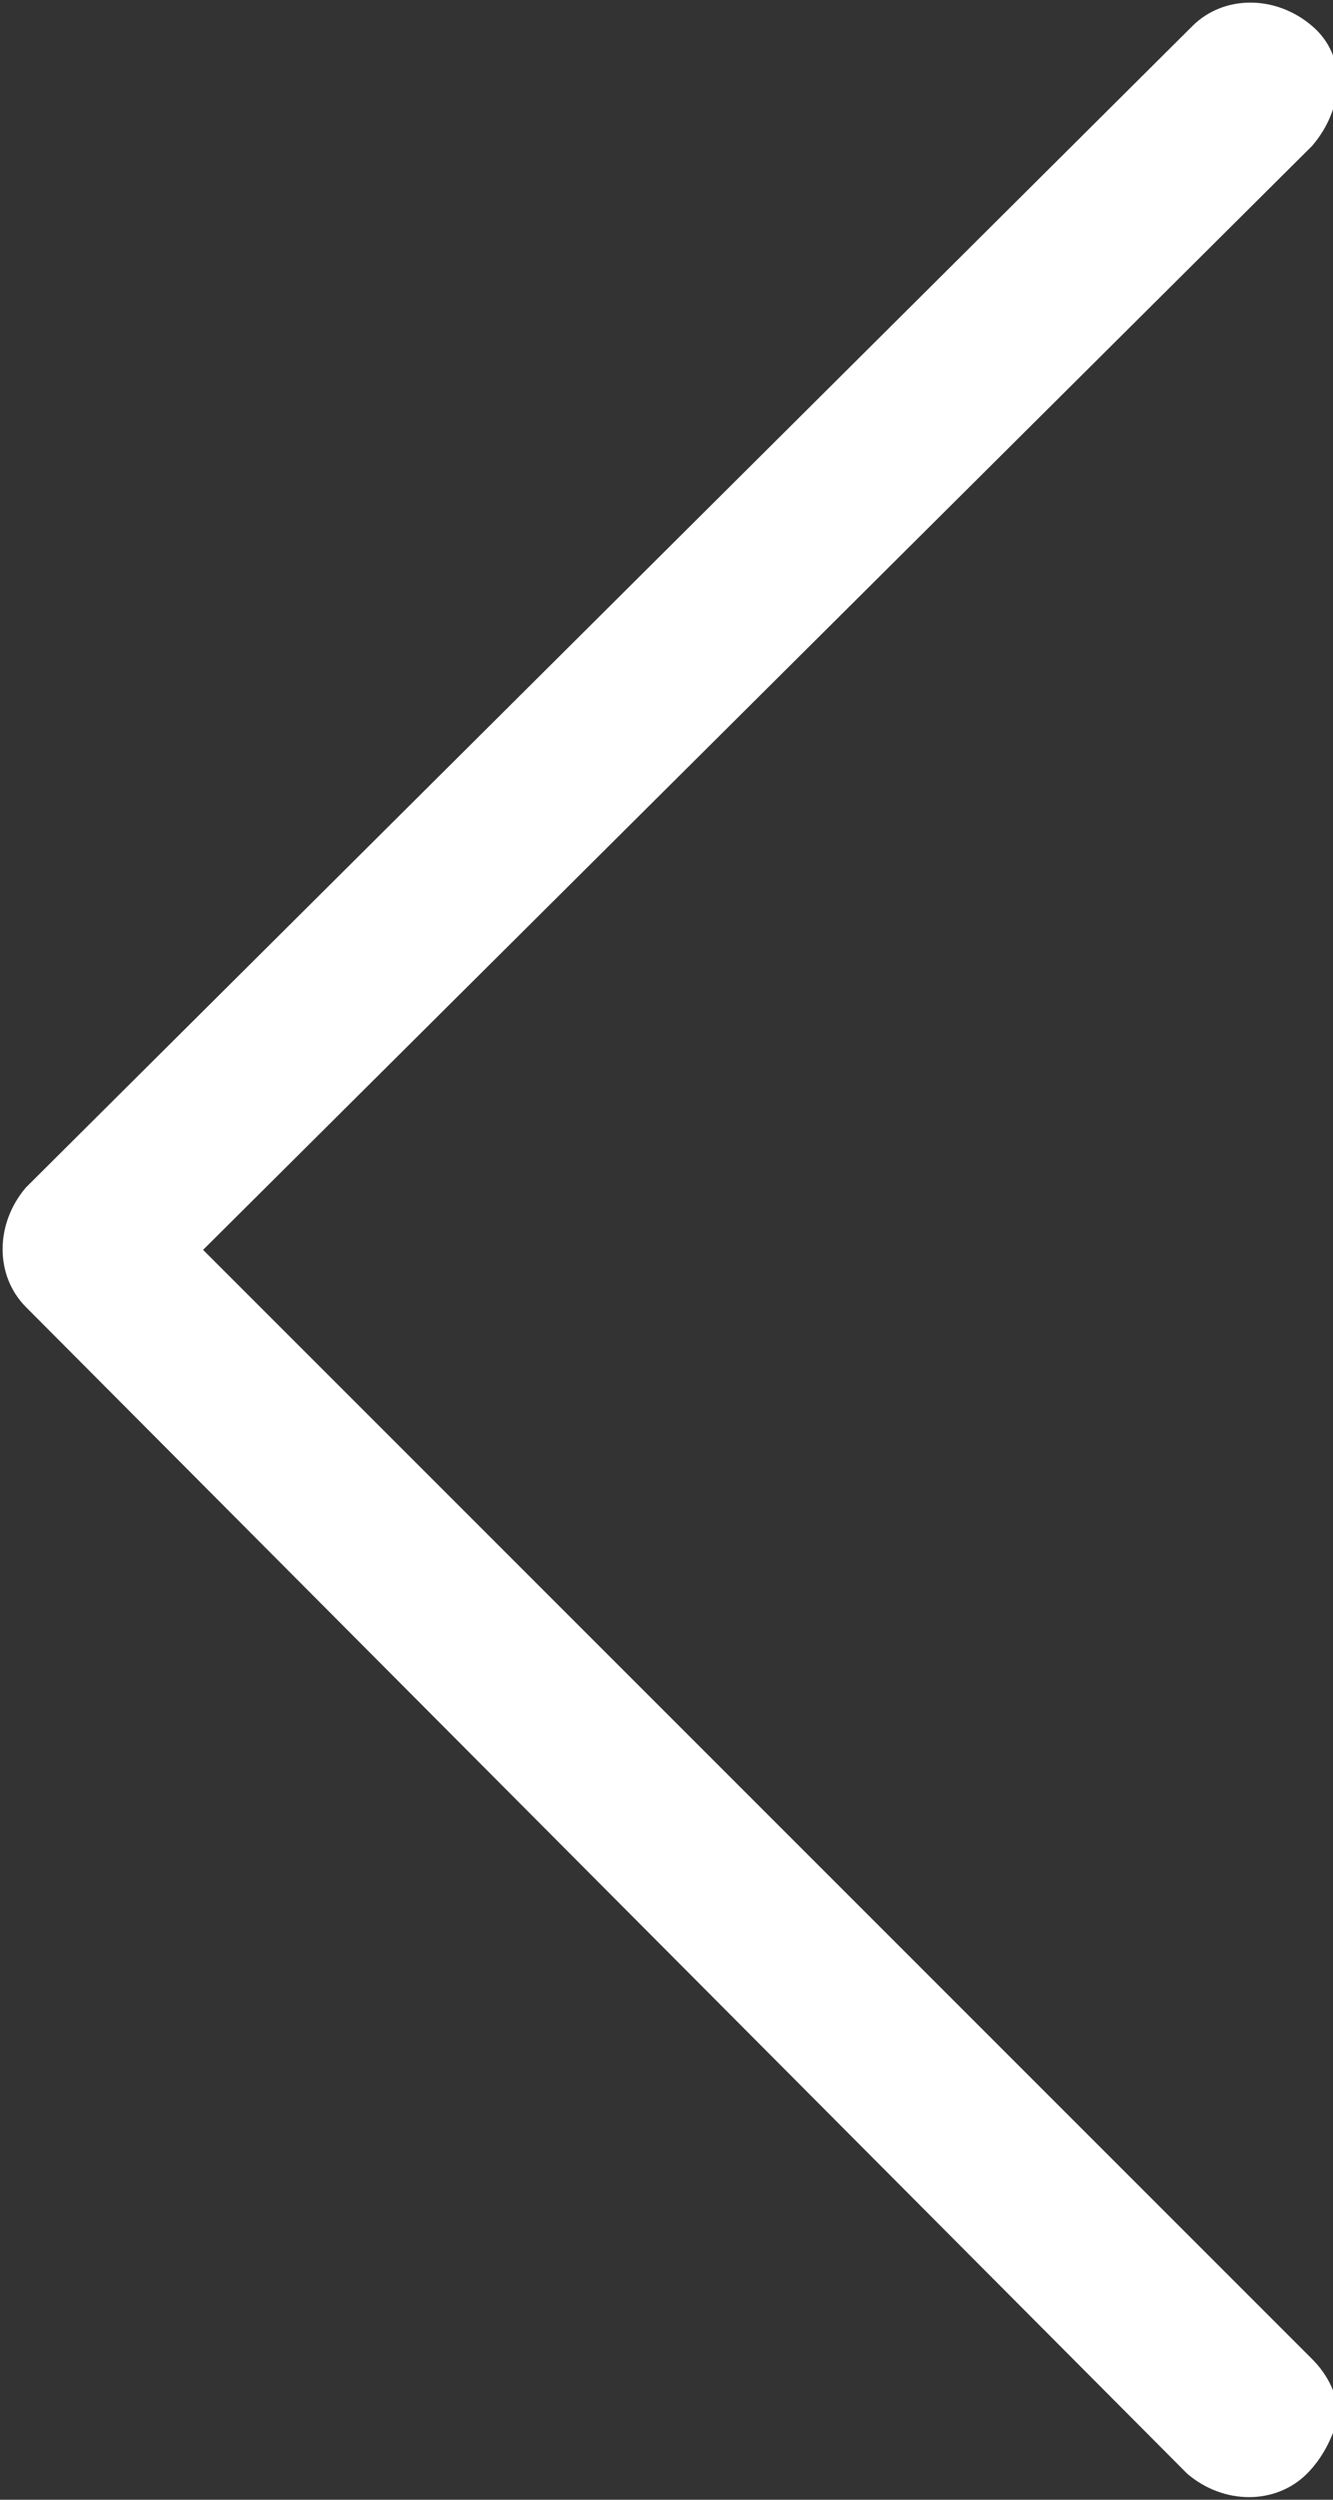 <?xml version="1.0" encoding="utf-8"?>
<!-- Generator: Adobe Illustrator 20.1.0, SVG Export Plug-In . SVG Version: 6.00 Build 0)  -->
<svg version="1.1" id="Layer_1" xmlns="http://www.w3.org/2000/svg" xmlns:xlink="http://www.w3.org/1999/xlink" x="0px" y="0px"
	 width="25.6px" height="48px" viewBox="0 0 25.6 48" style="enable-background:new 0 0 25.6 48;" xml:space="preserve">
<rect x="0" y="0" width="25.6" height="48" fill="#333333" stroke="none"/>
<style type="text/css">
	.st0{fill:#FFFFFF;}
</style>
<path class="st0" d="M25.1,47.5c-0.6,0.6-1.6,0.6-2.3,0L0.5,25.1c-0.6-0.6-0.6-1.6,0-2.3L22.9,0.5c0.6-0.6,1.6-0.6,2.3,0
	s0.6,1.6,0,2.3L3.9,24l21.3,21.3c0.3,0.3,0.5,0.7,0.5,1.1C25.6,46.8,25.4,47.2,25.1,47.5z"/>
</svg>

